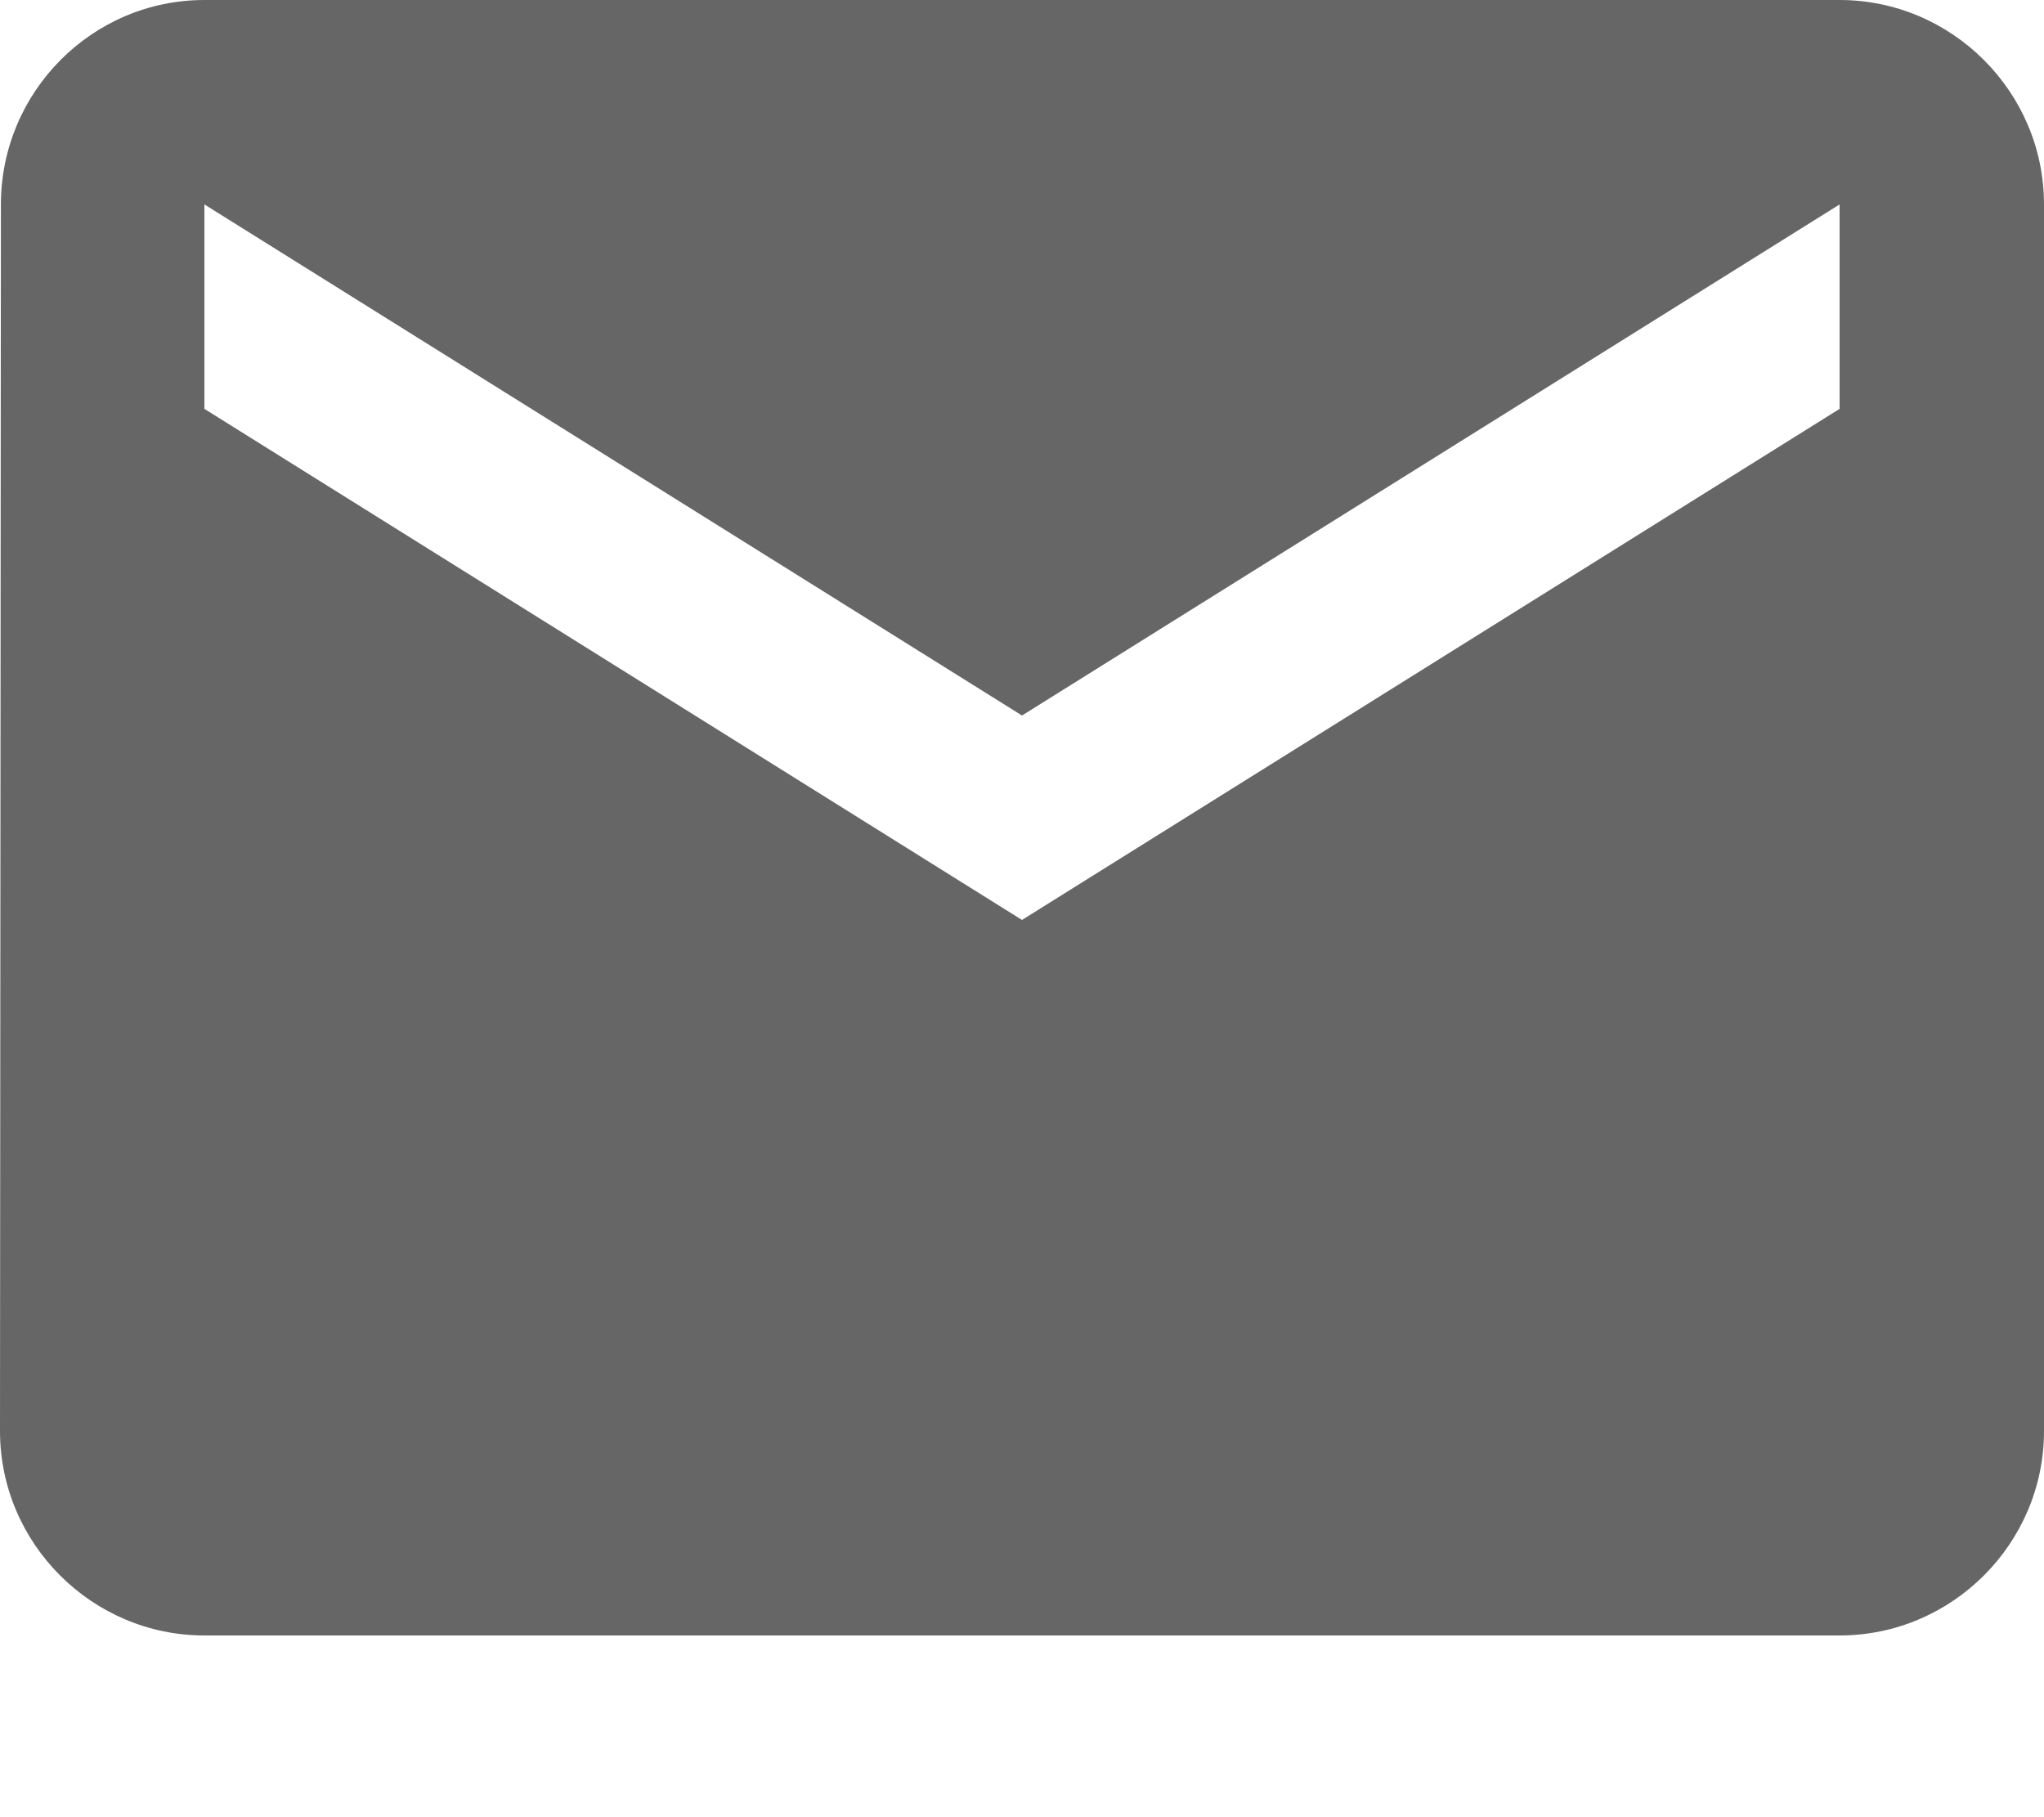 <svg width="9" height="8" viewBox="0 0 9 8" fill="none" xmlns="http://www.w3.org/2000/svg">
<path d="M8.1 0H0.9C0.405 0 0.004 0.405 0.004 0.9L0 6.3C0 6.795 0.405 7.2 0.9 7.2H8.1C8.595 7.2 9 6.795 9 6.3V0.9C9 0.405 8.595 0 8.1 0ZM8.1 1.8L4.5 4.05L0.9 1.8V0.9L4.5 3.15L8.1 0.9V1.8Z" fill="black" fill-opacity="0.6"/>
</svg>
